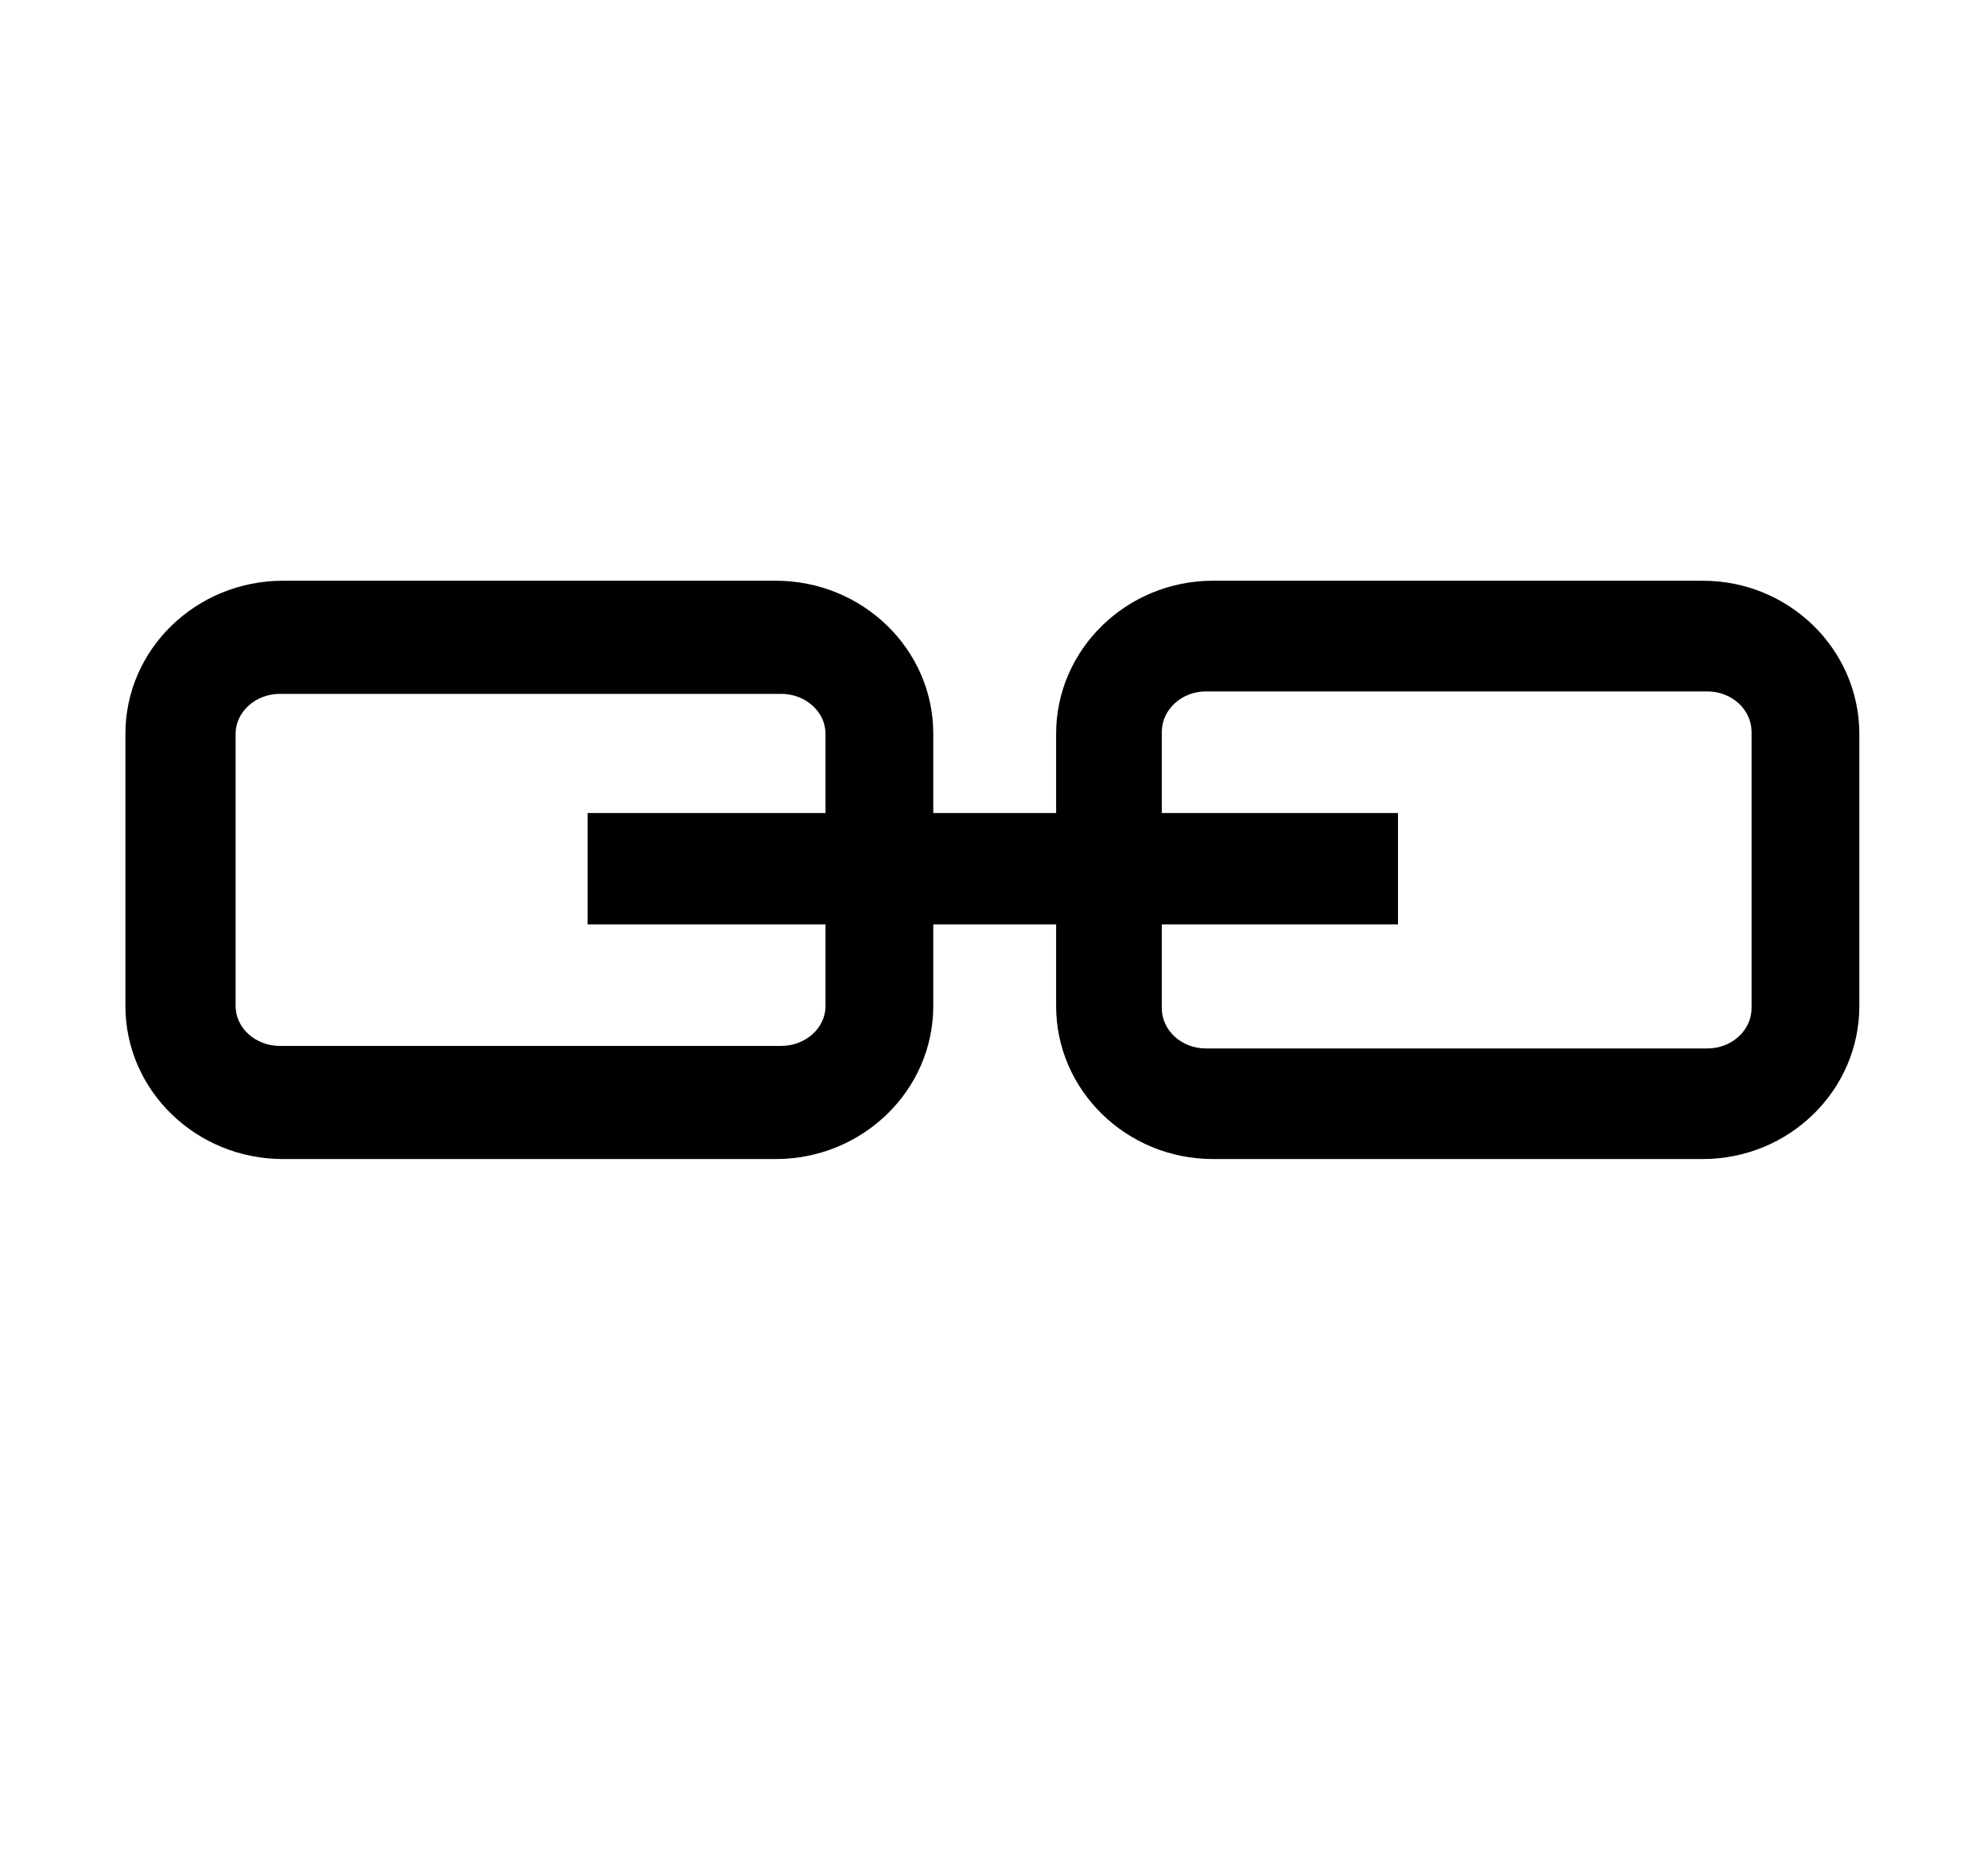 <svg xmlns="http://www.w3.org/2000/svg" width="1.07em" height="1em" viewBox="0 0 17 16"><g fill="currentColor" fill-rule="evenodd"><path d="M5 7h6.979v.959H5z"/><path d="M14.604 5h-4.219c-.743 0-1.35.591-1.35 1.318v2.344c0 .726.606 1.317 1.35 1.317h4.219c.744 0 1.348-.592 1.348-1.317V6.318C15.951 5.591 15.348 5 14.604 5m.42 3.679c0 .192-.171.348-.381.348h-4.318c-.21 0-.38-.155-.38-.348V6.302c0-.192.17-.349.38-.349h4.318c.21 0 .381.156.381.349zM6.621 5H2.377c-.749 0-1.357.591-1.357 1.318v2.344c0 .726.608 1.317 1.357 1.317h4.244c.748 0 1.356-.592 1.356-1.317V6.318C7.978 5.591 7.369 5 6.621 5m.428 3.662c0 .189-.172.343-.381.343H2.35c-.209 0-.381-.153-.381-.343V6.318c0-.189.172-.344.381-.344h4.318c.209 0 .381.154.381.344z"/></g></svg>